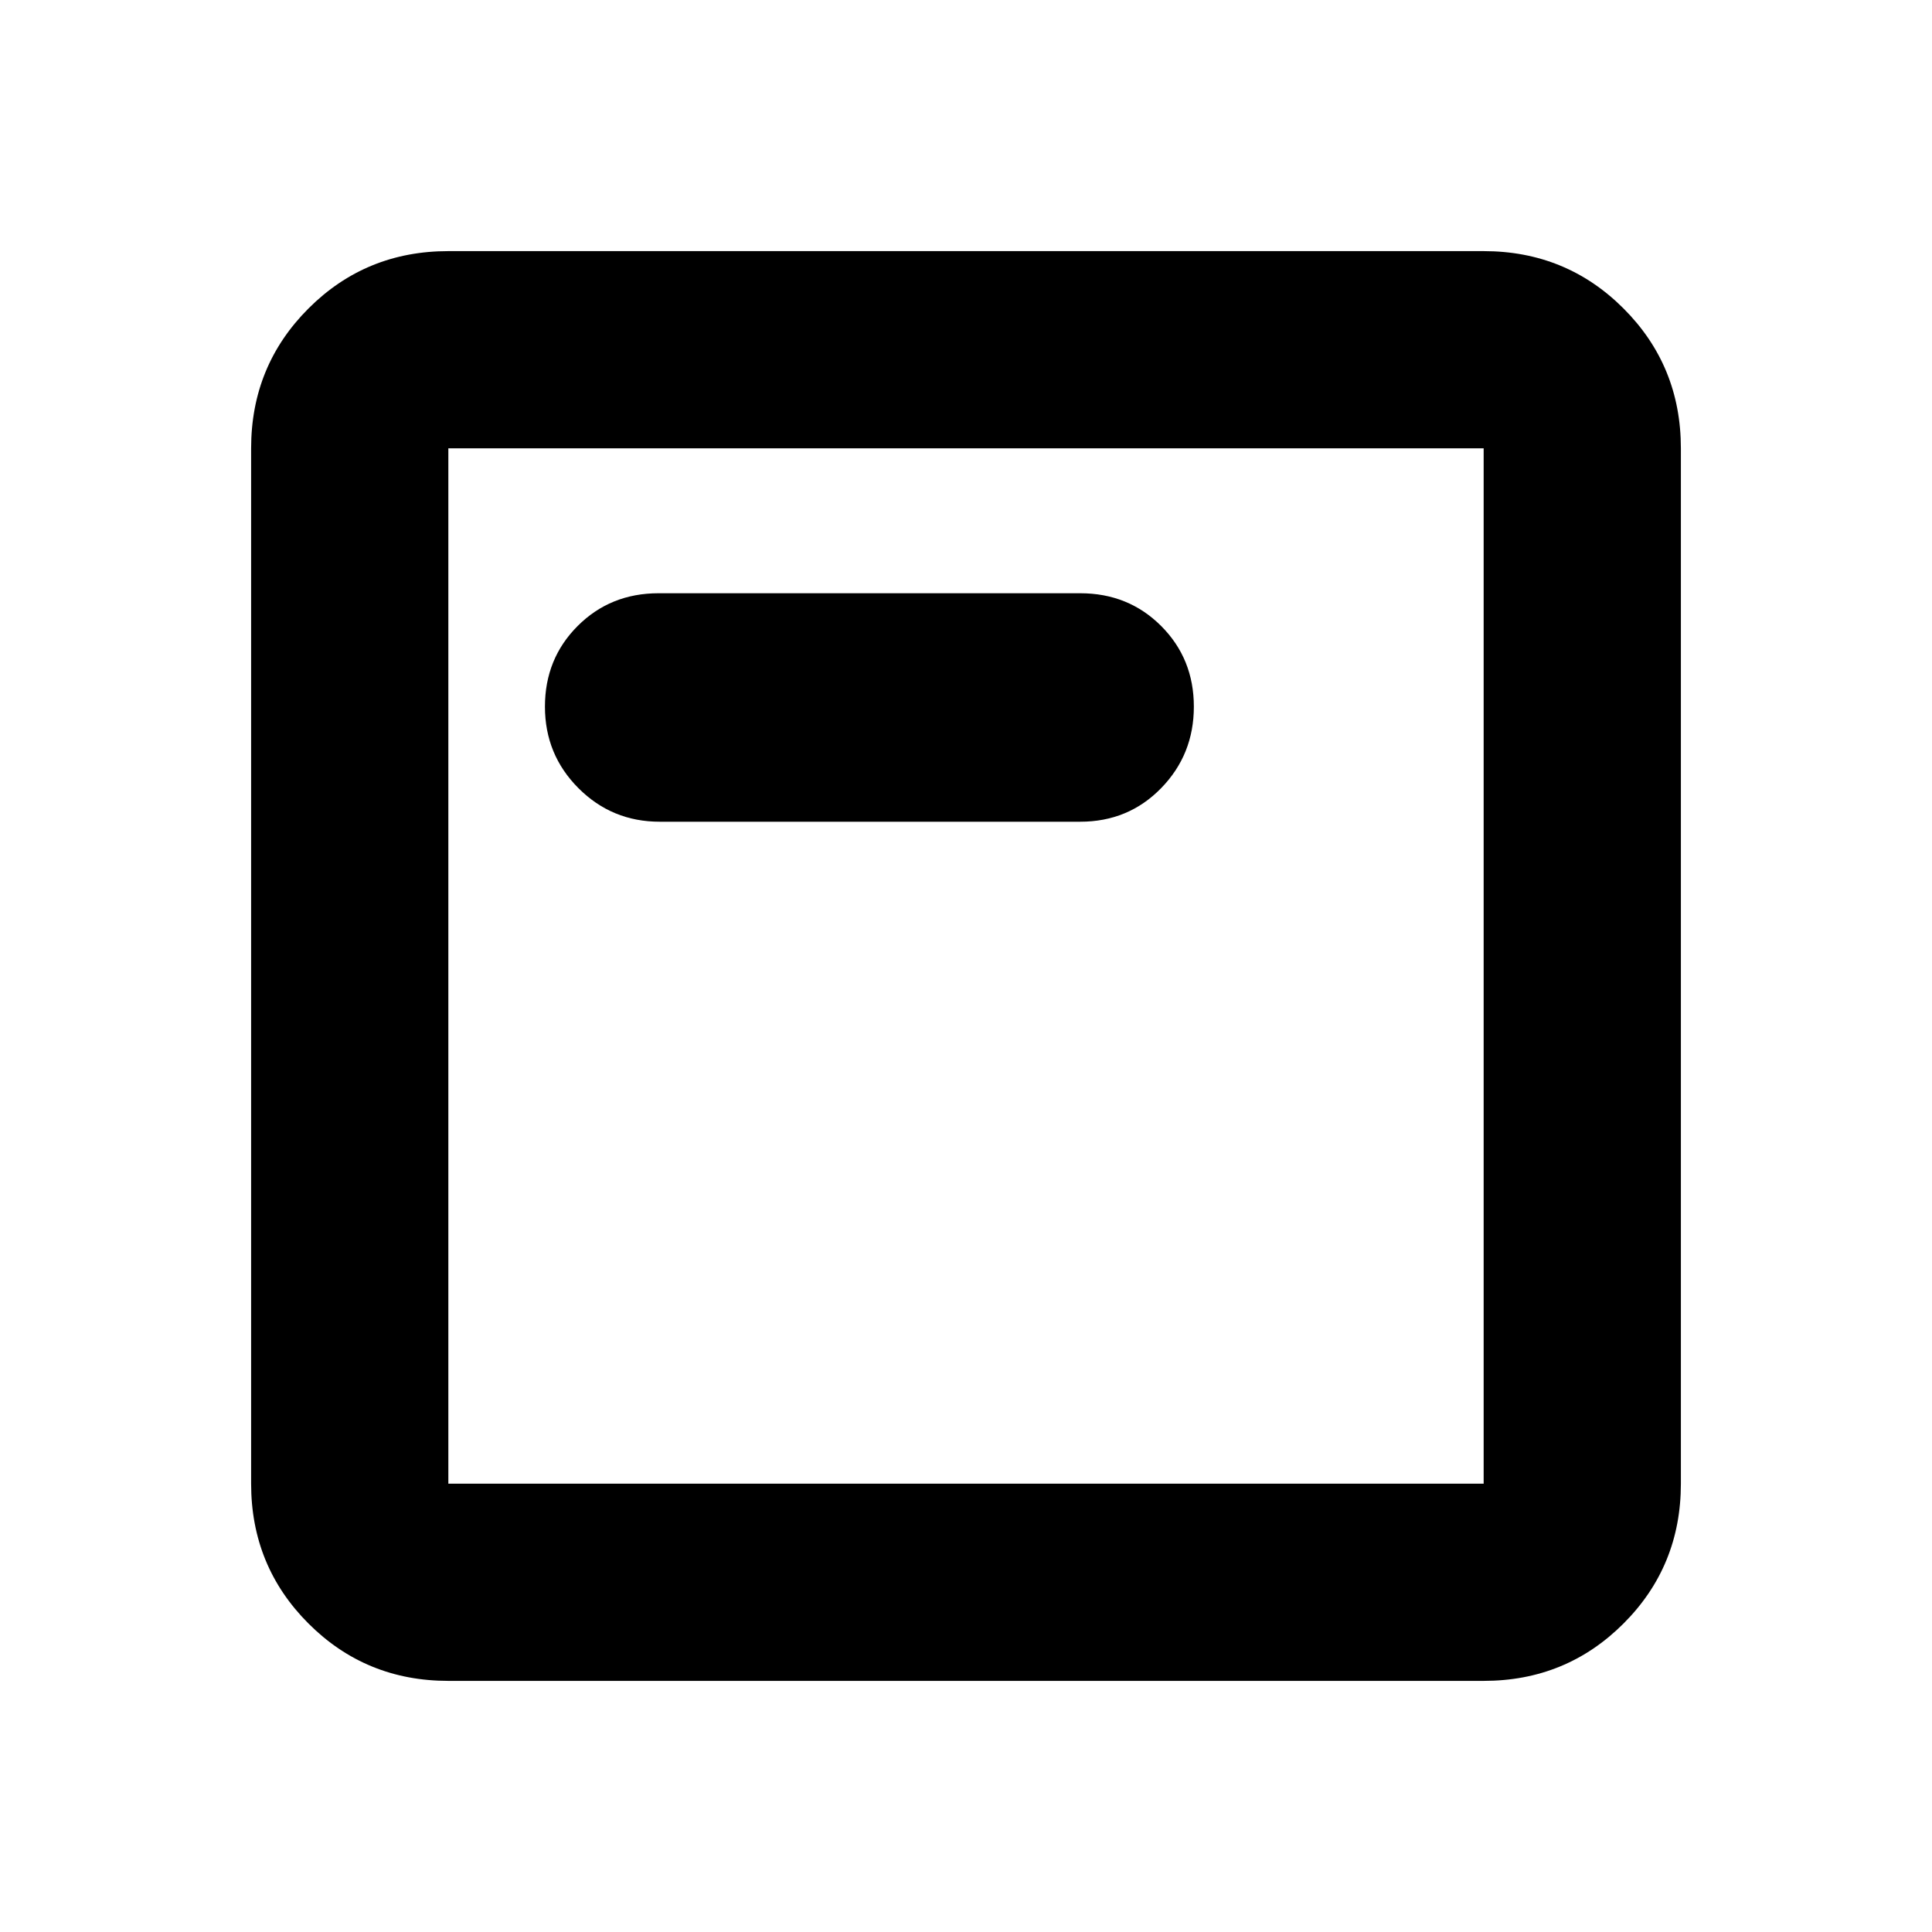 <svg xmlns="http://www.w3.org/2000/svg" height="20" viewBox="0 -960 960 960" width="20"><path d="M222.78-124.78q-41 0-69.5-28.5t-28.5-69.5v-514.44q0-41 28.5-69.5t69.5-28.5h514.44q41 0 69.5 28.5t28.5 69.5v514.44q0 41-28.5 69.5t-69.5 28.5H222.78Zm0-98h514.44v-514.44H222.78v514.44Zm0-514.44v514.44-514.44Zm105.05 185.53h208.91q23.96 0 40.22-16.68 16.26-16.68 16.26-40.5 0-23.83-16.26-40.09-16.26-16.26-40.22-16.26H327.26q-23.96 0-40.22 16.26-16.26 16.26-16.26 40.09 0 23.82 16.64 40.5t40.41 16.68Z"/></svg>
